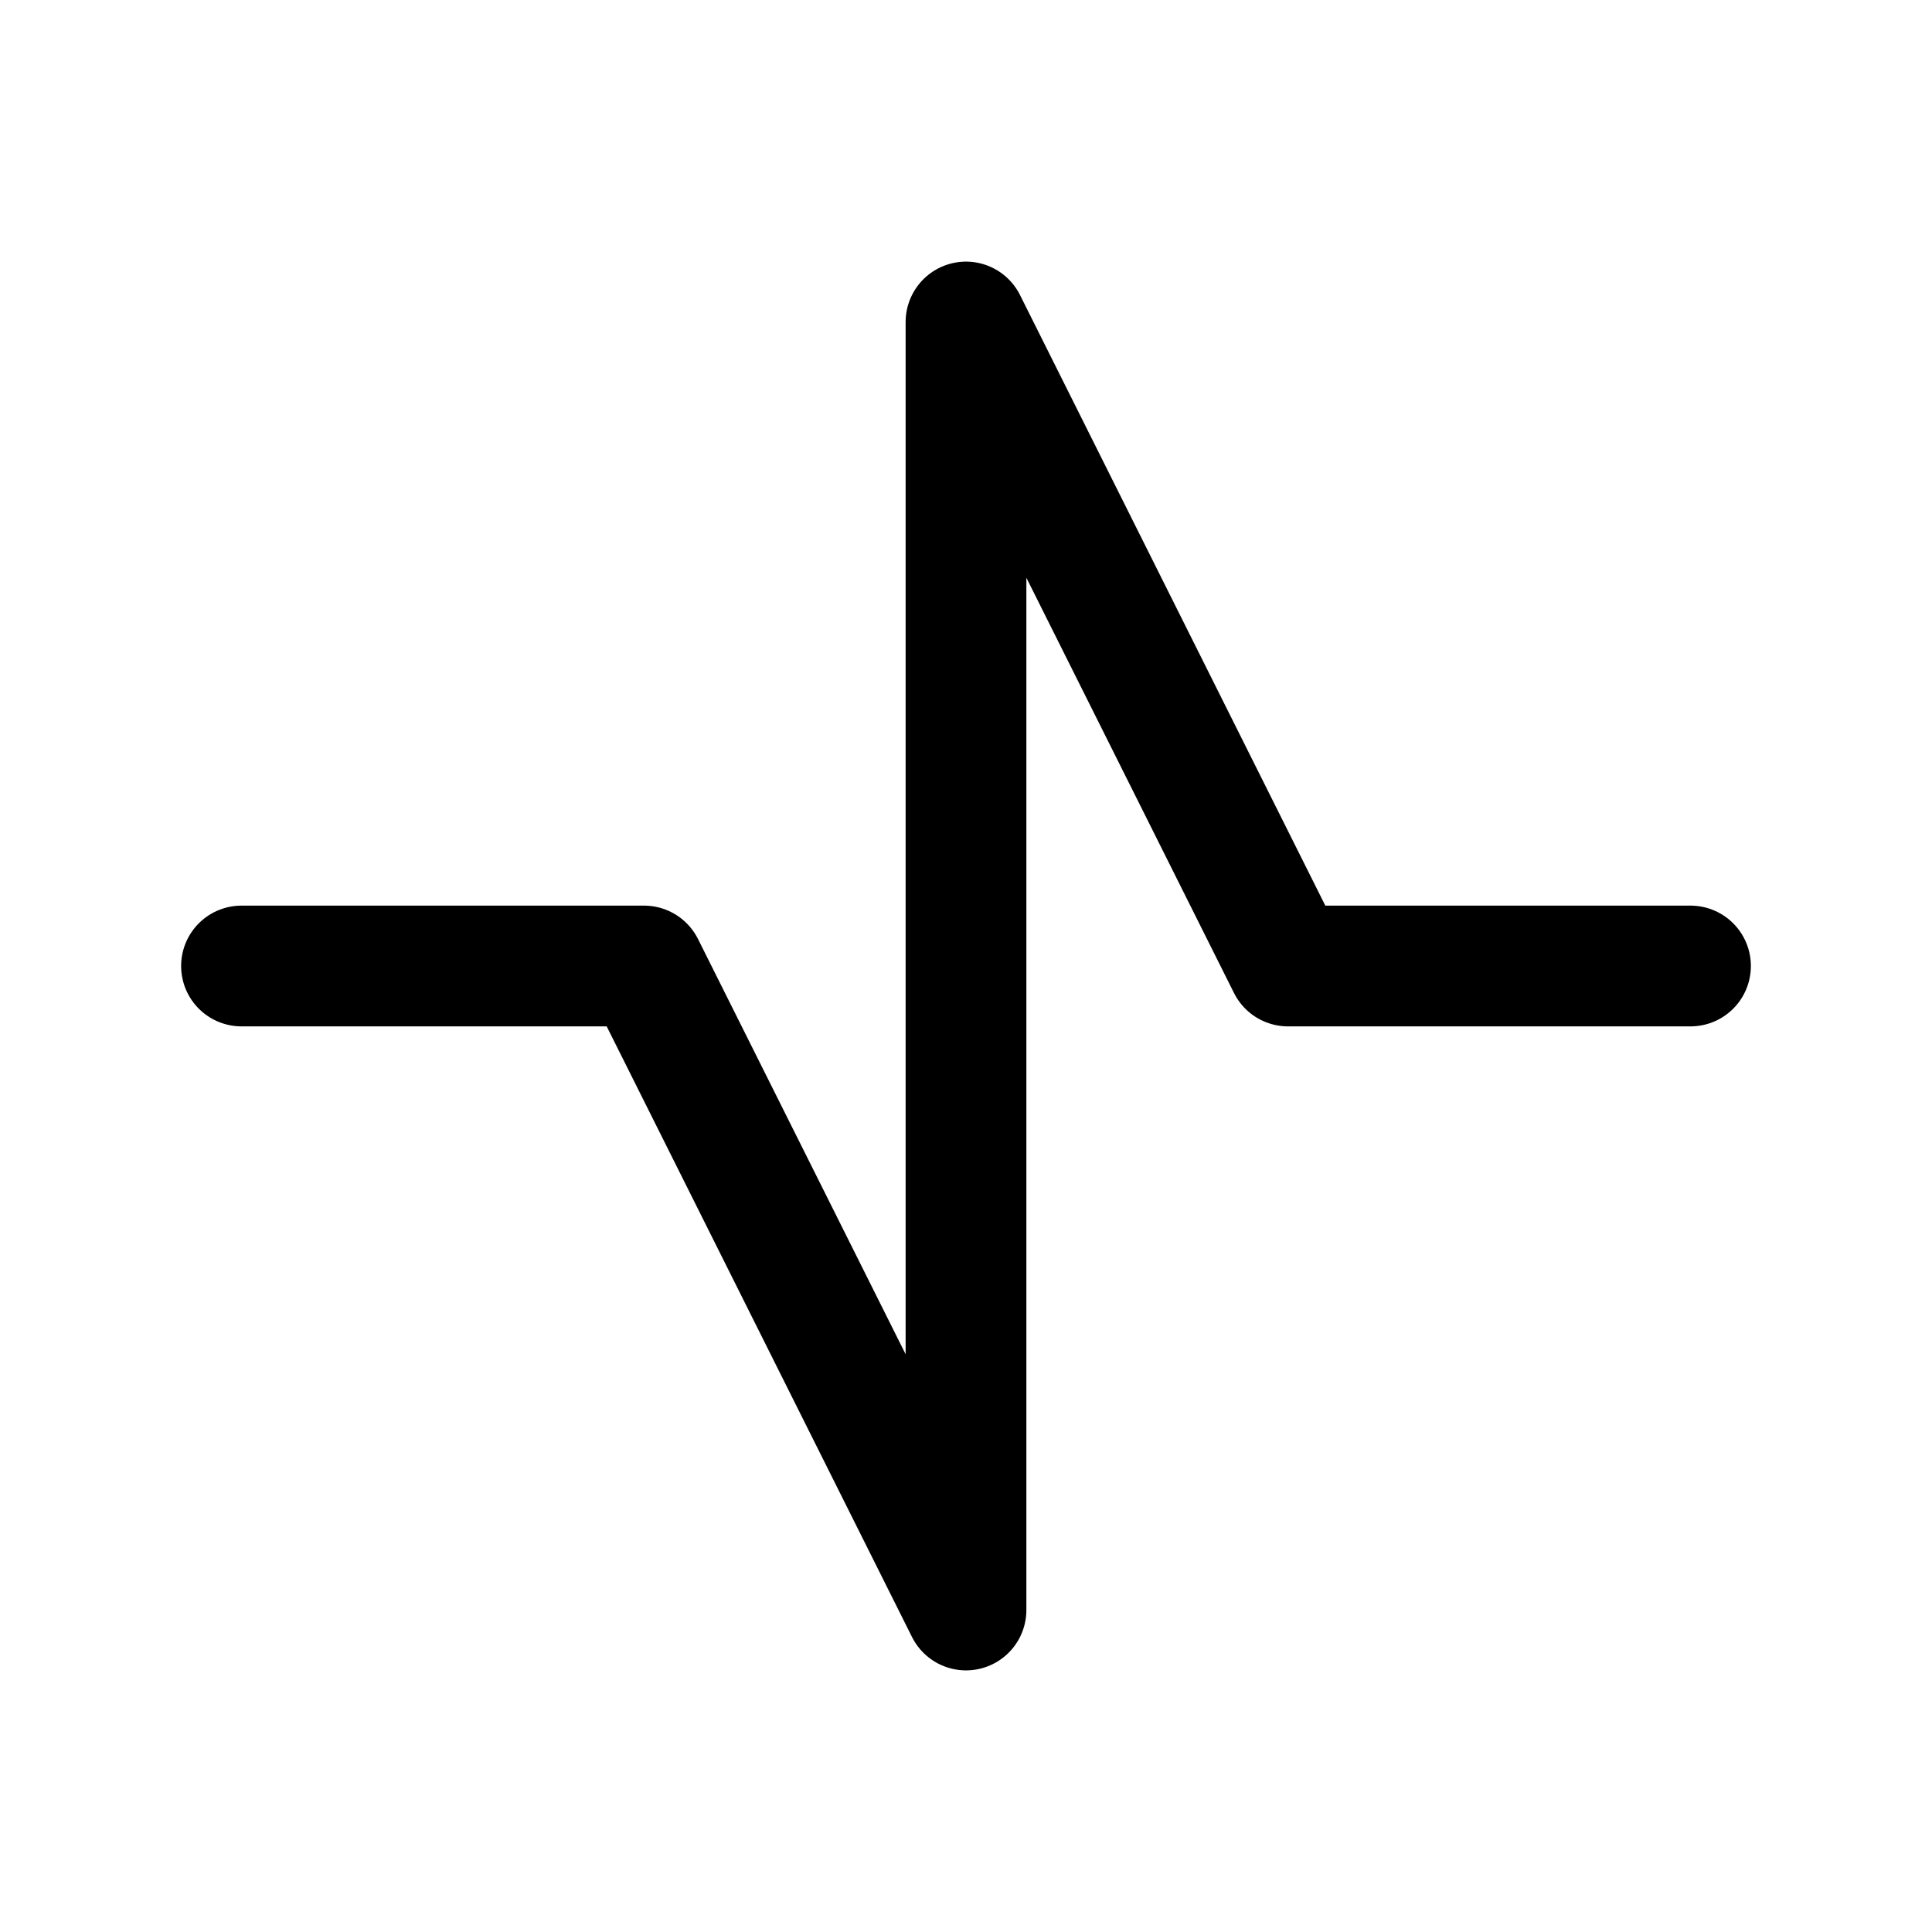 <svg width="24" height="24" viewBox="0 0 24 24" fill="none" xmlns="http://www.w3.org/2000/svg">
<path d="M3 12H8L12 20V4L16 12H21" stroke="currentColor" stroke-width="1.5" stroke-linecap="round" stroke-linejoin="round"/>
</svg>
